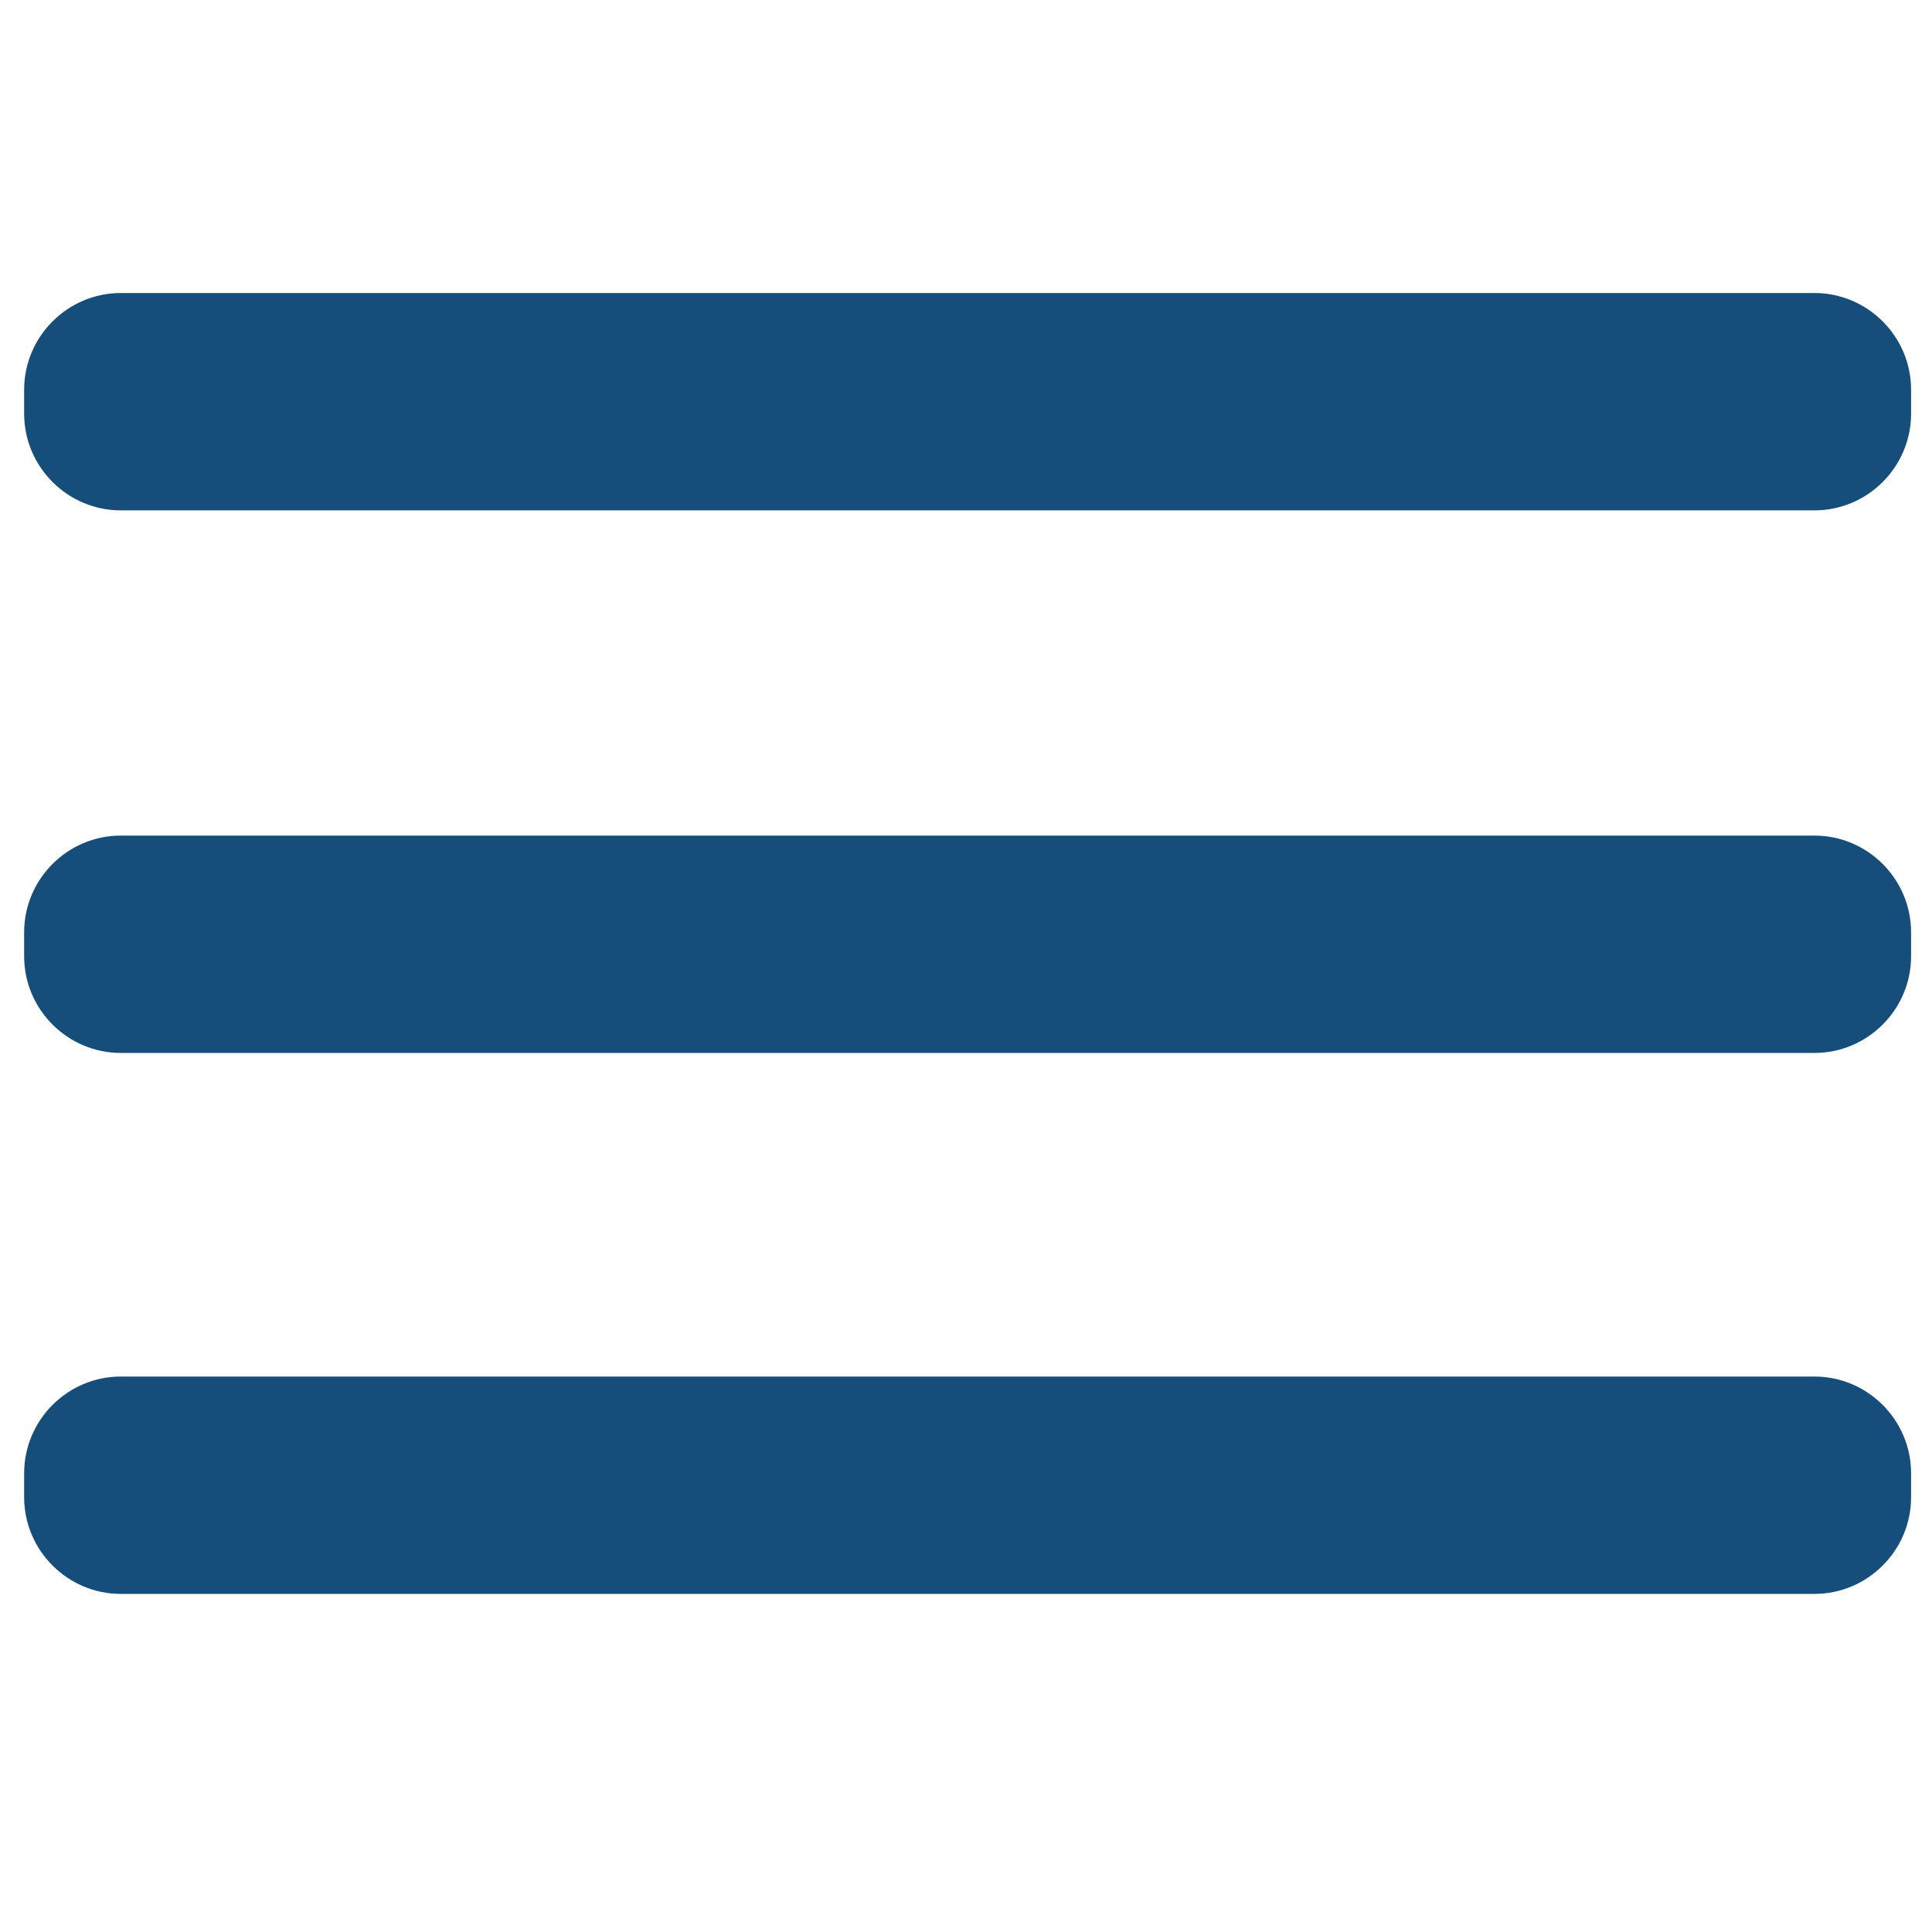 <?xml version="1.0" encoding="utf-8"?>
<!-- Generator: Adobe Illustrator 19.2.1, SVG Export Plug-In . SVG Version: 6.00 Build 0)  -->
<svg version="1.1" id="Layer_1" xmlns="http://www.w3.org/2000/svg" xmlns:xlink="http://www.w3.org/1999/xlink" x="0px" y="0px"
	 viewBox="0 0 120 120" style="enable-background:new 0 0 120 120;" xml:space="preserve" >
<style type="text/css">
	.st0{fill:#154d7b;}
</style>
<path class="st0" d="M112.7,31.7H7.5c-3.3,0-6-2.7-6-6v-1.5c0-3.3,2.7-6,6-6h105.2c3.3,0,6,2.7,6,6v1.5
	C118.7,29,116,31.7,112.7,31.7z"/>
<path class="st0" d="M112.7,65.4H7.5c-3.3,0-6-2.7-6-6v-1.5c0-3.3,2.7-6,6-6h105.2c3.3,0,6,2.7,6,6v1.5
	C118.7,62.7,116,65.4,112.7,65.4z"/>
<path class="st0" d="M112.7,99H7.5c-3.3,0-6-2.7-6-6v-1.5c0-3.3,2.7-6,6-6h105.2c3.3,0,6,2.7,6,6V93C118.7,96.3,116,99,112.7,99z"/>
</svg>

